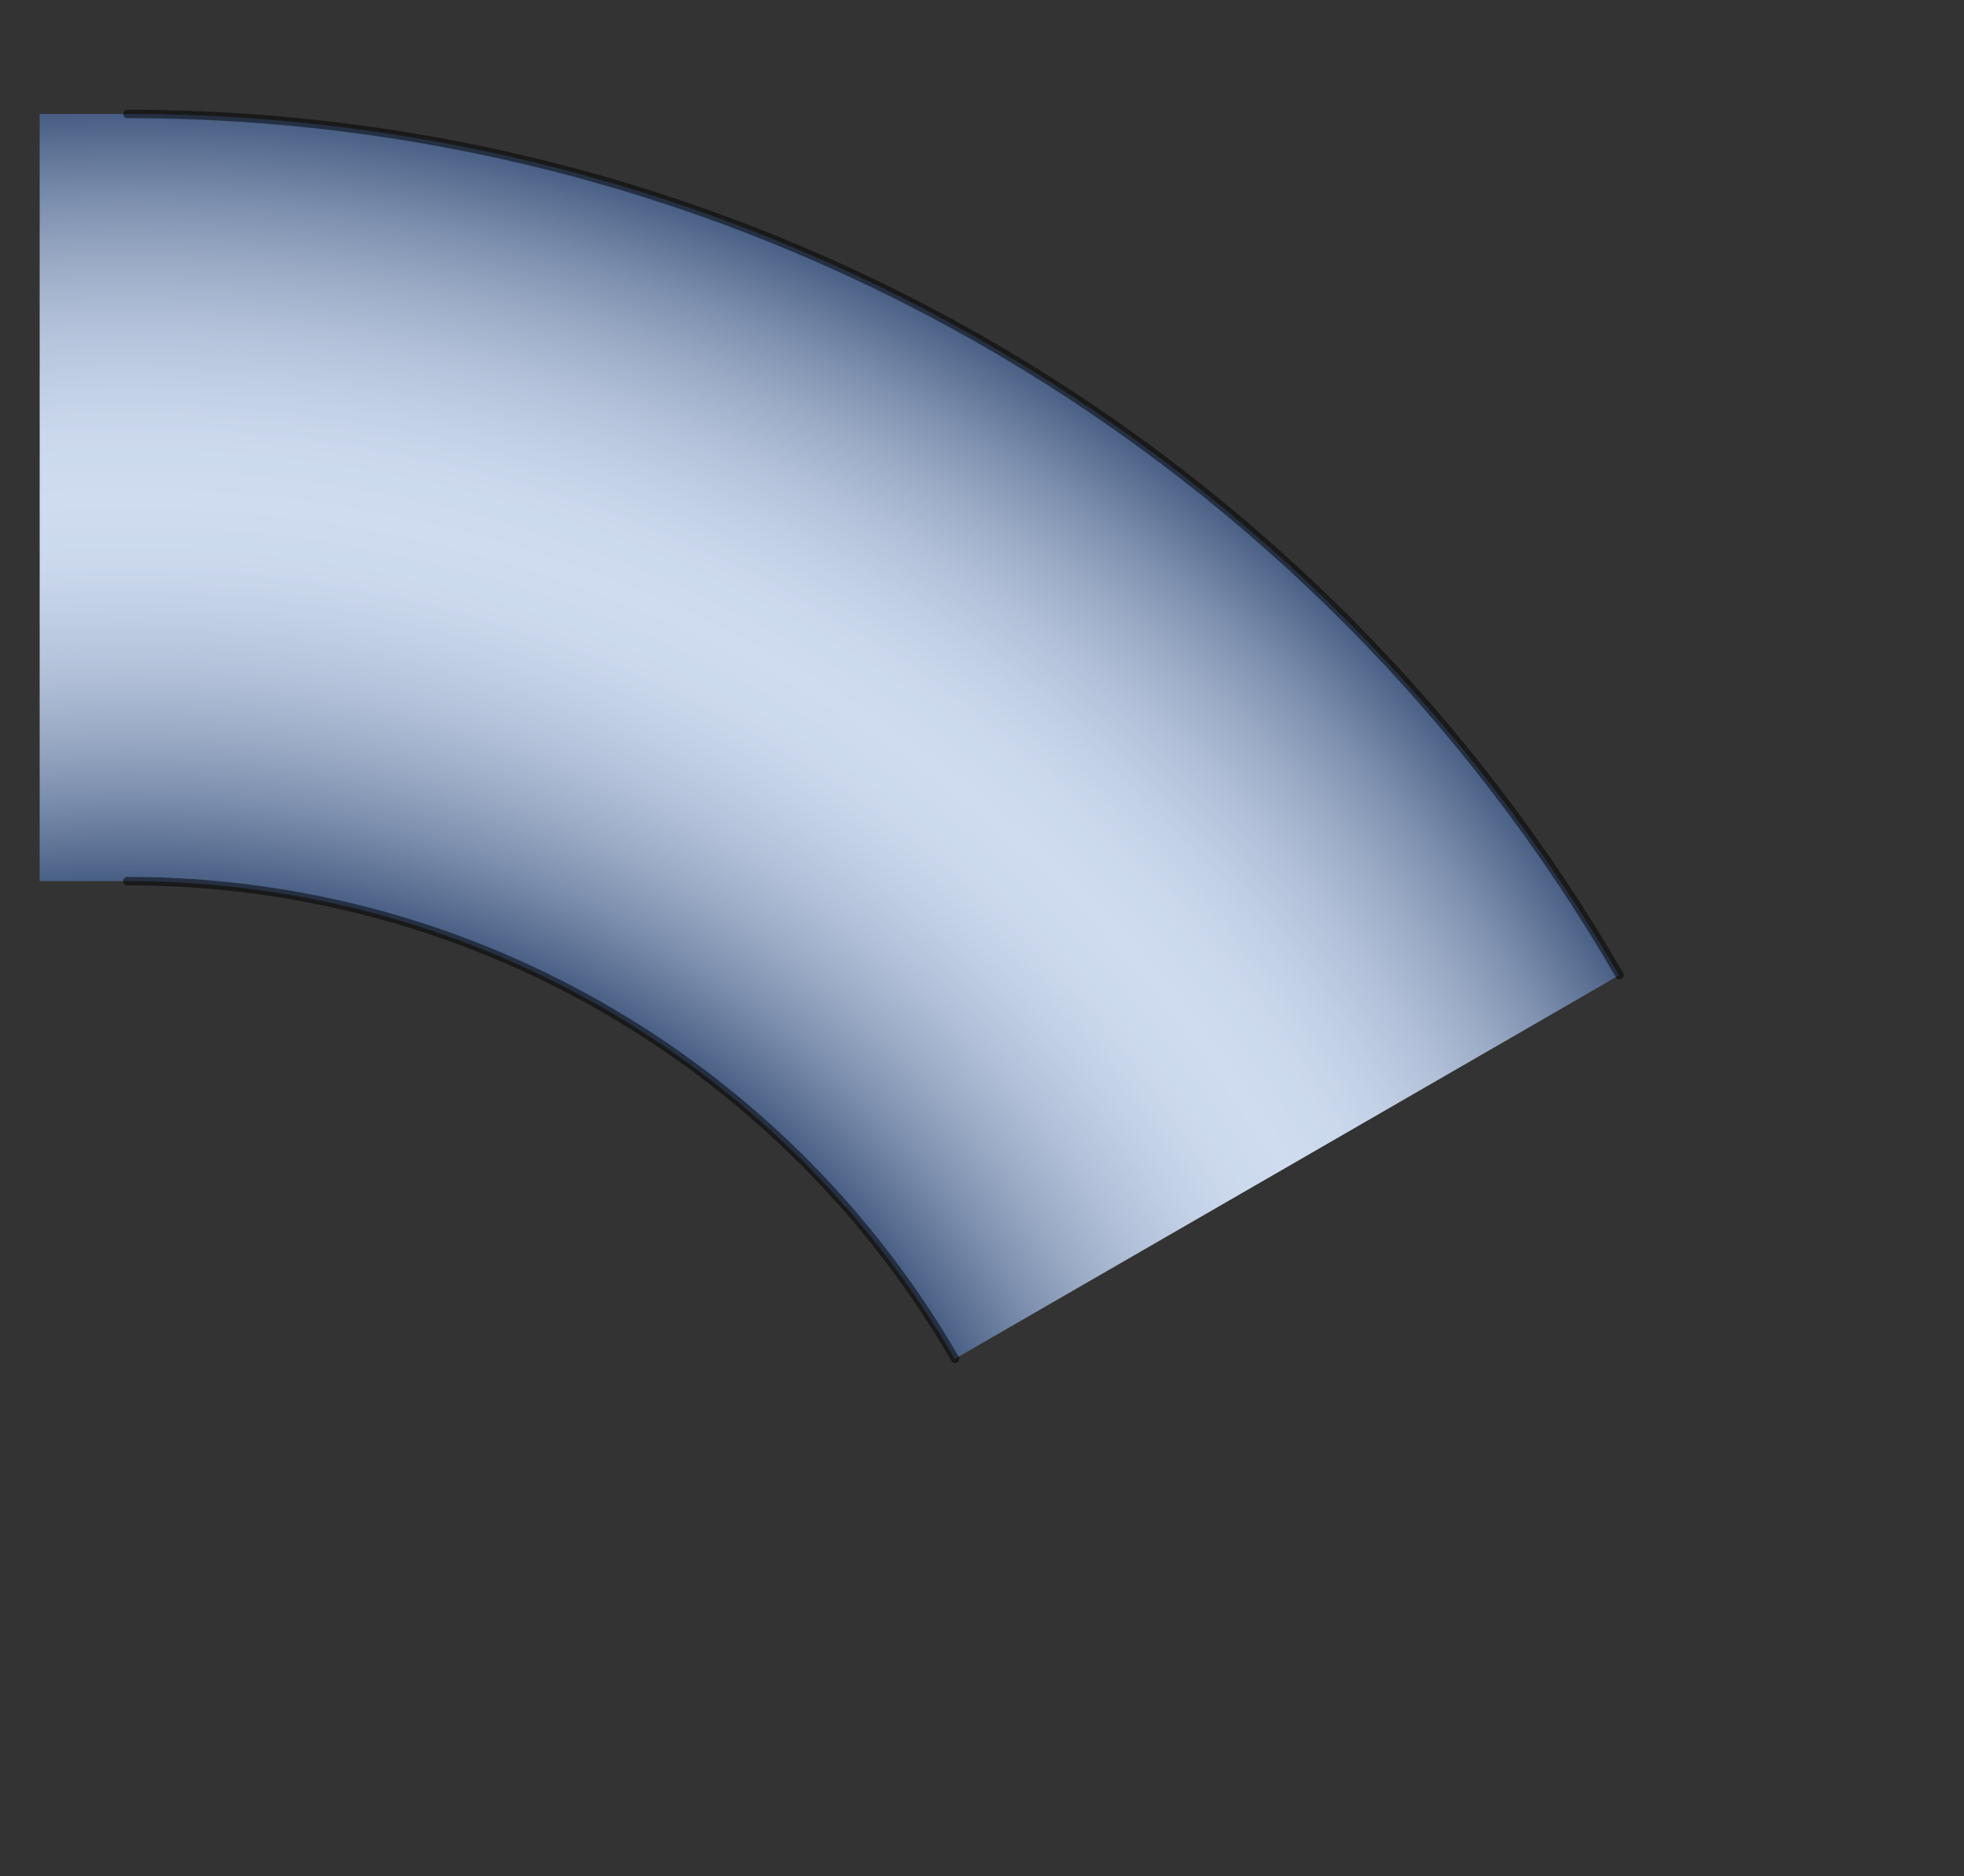 <?xml version="1.0" encoding="utf-8"?>
<!-- Generator: Adobe Illustrator 15.1.0, SVG Export Plug-In . SVG Version: 6.00 Build 0)  -->
<!DOCTYPE svg PUBLIC "-//W3C//DTD SVG 1.1//EN" "http://www.w3.org/Graphics/SVG/1.1/DTD/svg11.dtd">
<svg version="1.1" id="Layer_01"  xmlns:agg="http://www.example.com" xmlns="http://www.w3.org/2000/svg" preserveAspectRatio="none"   x="0px" y="0px"
	   viewBox="0 0 70.029 66.904" enable-background="new 0 0 70.029 66.904" xml:space="preserve">
	 
<rect x="0" y="0" width="70.029" height="66.904" fill="#333333" stroke="none"/>
	 
<agg:params>
	<agg:param name="color" description="Color" type="C" cssAttributes="fill" classes="color"/>
	<agg:param type="F" name="saturation" description="Saturation" min="0" max="1" cssAttributes="opacity" classes="color"/>
</agg:params>

<style type="text/css" >
   <![CDATA[

	.stroke{
		stroke-width:0.3;
		stroke-linecap:round;
		stroke-linejoin:round;
		stroke: black;
		fill:none;
	}
	
	.color {
		fill:#3664BF;
		opacity:0.2;
	}

      ]]>
</style>

<radialGradient id="radial" cx="4.541" cy="65.488" r="61.412" gradientUnits="userSpaceOnUse">
	<stop  offset="0" style="stop-color:#4D5C75"/>
	<stop  offset="0.555" style="stop-color:#4D5C75"/>
	<stop  offset="0.569" style="stop-color:#616F85"/>
	<stop  offset="0.604" style="stop-color:#8E99A9"/>
	<stop  offset="0.64" style="stop-color:#B4BCC7"/>
	<stop  offset="0.675" style="stop-color:#D1D7DE"/>
	<stop  offset="0.71" style="stop-color:#E5EAEF"/>
	<stop  offset="0.744" style="stop-color:#F2F6F9"/>
	<stop  offset="0.777" style="stop-color:#F6FAFC"/>
	<stop  offset="0.81" style="stop-color:#F2F6F9"/>
	<stop  offset="0.845" style="stop-color:#E5EAEF"/>
	<stop  offset="0.88" style="stop-color:#D1D7DE"/>
	<stop  offset="0.915" style="stop-color:#B4BCC7"/>
	<stop  offset="0.951" style="stop-color:#8E99A9"/>
	<stop  offset="0.986" style="stop-color:#616F85"/>
	<stop  offset="1" style="stop-color:#4D5C75"/>
</radialGradient>

<path fill="url(#radial)" d="M34.043,48.453l23.686-13.676C47.107,16.422,27.274,4.063,4.541,4.063H1.416v27.354h3.125
	C17.15,31.417,28.151,38.271,34.043,48.453z"/>

<linearGradient id="segment" gradientUnits="userSpaceOnUse" x1="06" y1="4.064" x2="0" y2="31.417">
	<stop  offset="0" style="stop-color:#4D5C75"/>
	<stop  offset="0.031" style="stop-color:#616F85"/>
	<stop  offset="0.111" style="stop-color:#8E99A9"/>
	<stop  offset="0.191" style="stop-color:#B4BCC7"/>
	<stop  offset="0.27" style="stop-color:#D1D7DE"/>
	<stop  offset="0.348" style="stop-color:#E5EAEF"/>
	<stop  offset="0.426" style="stop-color:#F2F6F9"/>
	<stop  offset="0.5" style="stop-color:#F6FAFC"/>
	<stop  offset="0.574" style="stop-color:#F2F6F9"/>
	<stop  offset="0.651" style="stop-color:#E5EAEF"/>
	<stop  offset="0.73" style="stop-color:#D1D7DE"/>
	<stop  offset="0.809" style="stop-color:#B4BCC7"/>
	<stop  offset="0.889" style="stop-color:#8E99A9"/>
	<stop  offset="0.969" style="stop-color:#616F85"/>
	<stop  offset="1" style="stop-color:#4D5C75"/>
</linearGradient>
	
<rect x="1.416" y="4.063"   fill="url(#segment)"/>

<path class="color" d="M34.043,48.453l23.686-13.676C47.107,16.422,27.274,4.063,4.541,4.063H1.416v27.354h3.125
	C17.15,31.417,28.151,38.271,34.043,48.453z"/>
	
<g fill="black" opacity="0.5">
	<rect x="1.416" y="1.416"  />
	<rect x="1.416" y="1.416"   transform="rotate(7.5 4.541 65.488)"/>
	<rect x="1.416" y="1.416"   transform="rotate(15 4.541 65.488)"/>
	<rect x="1.416" y="1.416"   transform="rotate(22.5 4.541 65.488)"/>
	<rect x="1.416" y="1.416"   transform="rotate(30 4.541 65.488)"/>
	<rect x="1.416" y="1.416"   transform="rotate(37.5 4.541 65.488)"/>
	<rect x="1.416" y="1.416"   transform="rotate(45 4.541 65.488)"/>
	<rect x="1.416" y="1.416"   transform="rotate(52.5 4.541 65.488)"/>
	<rect x="1.416" y="1.416"   transform="rotate(60 4.541 65.488)"/>
</g>

<path opacity="0.5" class="stroke" d="M57.747,34.773C47.126,16.414,27.276,4.063,4.541,4.063"/>
<path opacity="0.5" class="stroke" d="M4.541,31.417c12.611,0,23.621,6.851,29.513,17.034"/>

</svg>

